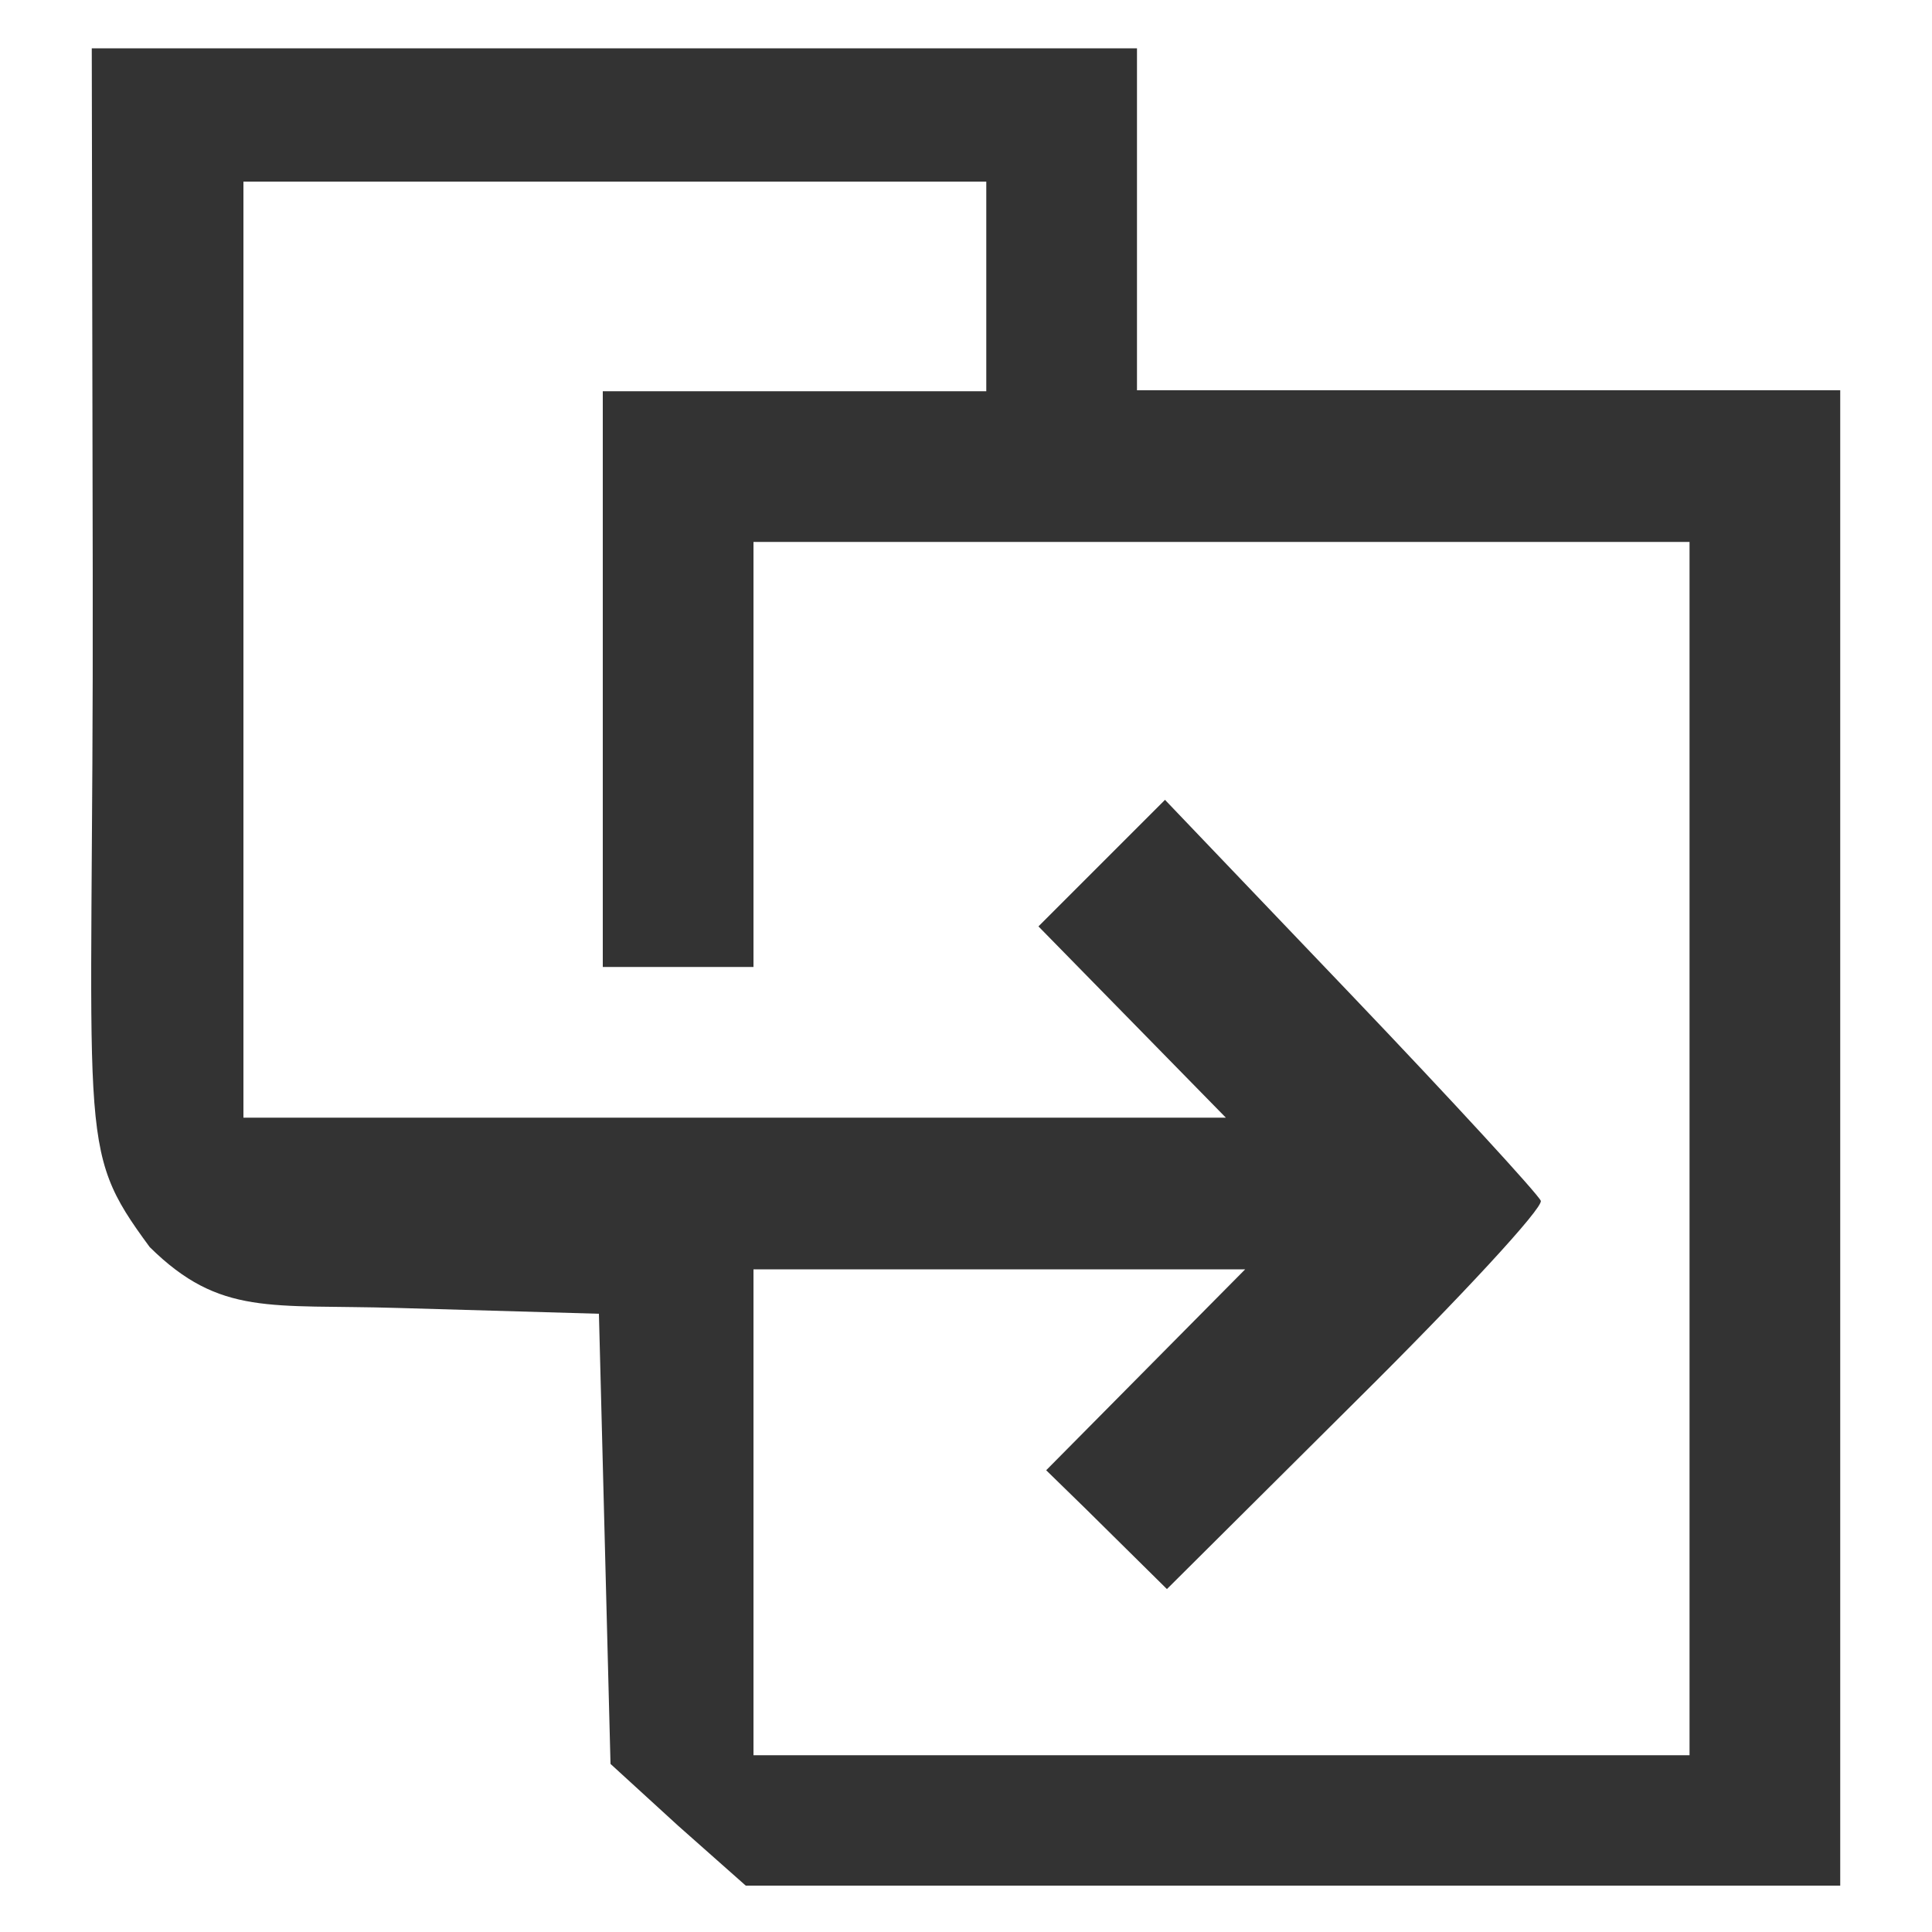 <?xml version="1.0" encoding="utf-8"?>
<!-- Generator: Adobe Illustrator 21.1.0, SVG Export Plug-In . SVG Version: 6.00 Build 0)  -->
<svg version="1.1"
	 id="Layer_1" inkscape:version="0.92.1 r15371" sodipodi:docname="icon-duplicate-33.svg" xmlns:cc="http://creativecommons.org/ns#" xmlns:dc="http://purl.org/dc/elements/1.1/" xmlns:inkscape="http://www.inkscape.org/namespaces/inkscape" xmlns:rdf="http://www.w3.org/1999/02/22-rdf-syntax-ns#" xmlns:sodipodi="http://sodipodi.sourceforge.net/DTD/sodipodi-0.dtd" xmlns:svg="http://www.w3.org/2000/svg"
	 xmlns="http://www.w3.org/2000/svg" xmlns:xlink="http://www.w3.org/1999/xlink" x="0px" y="0px" viewBox="0 0 200 200"
	 style="enable-background:new 0 0 200 200;" xml:space="preserve">
<style type="text/css">
	.st0{display:none;fill:#28241F;}
	.st1{fill:#333333;}
</style>
<sodipodi:namedview  bordercolor="#666666" borderopacity="1" gridtolerance="10" guidetolerance="10" id="namedview9" inkscape:current-layer="Layer_1" inkscape:cx="100" inkscape:cy="100" inkscape:pageopacity="0" inkscape:pageshadow="2" inkscape:window-height="1017" inkscape:window-maximized="1" inkscape:window-width="1920" inkscape:window-x="-8" inkscape:window-y="-8" inkscape:zoom="1.18" objecttolerance="10" pagecolor="#ffffff" showgrid="false">
	</sodipodi:namedview>
<circle id="circle4" class="st0" cx="100.4" cy="100.2" r="98.6"/>
<circle id="circle4_1_" class="st0" cx="271.1" cy="111.9" r="73.9"/>
<path id="path4496-1" inkscape:connector-curvature="0" sodipodi:nodetypes="ccccsccccccccccccccccccccccccccccccccccccccccccccccccccccc" class="st1" d="
	M70.2,189l-7-6.4l-0.6-23.3L62,136l-20.8-0.6c-13.2-0.4-18.4,0.9-25.7-6.3c-7.8-10.6-5.8-10.3-5.9-69.5L9.5,5h54.1h54.1v17.7v17.7
	h36.4h36.4v77.4v77.4h-58.8H77.2L70.2,189z M174.9,118.8V56.1h-50.6H78v26.3v17.7h-7.8h-7.8V70.3V40.5h13.4h26.3v-6.5V18.8H63.6
	H25.2v50.6v46.3h44.4h57.3l-9.7-9.9l-9.7-9.9l4.4-4.4l8.7-8.7l19.2,20.1c10.6,11.1,19.4,20.7,19.7,21.4c0.3,0.7-8.3,10-19.1,20.7
	l-19.6,19.5l-8.4-8.3l-4.1-4l10.3-10.4l10.3-10.4h-25.4H78v23v27.3h46.3h50.6V118.8z"/>
</svg>
